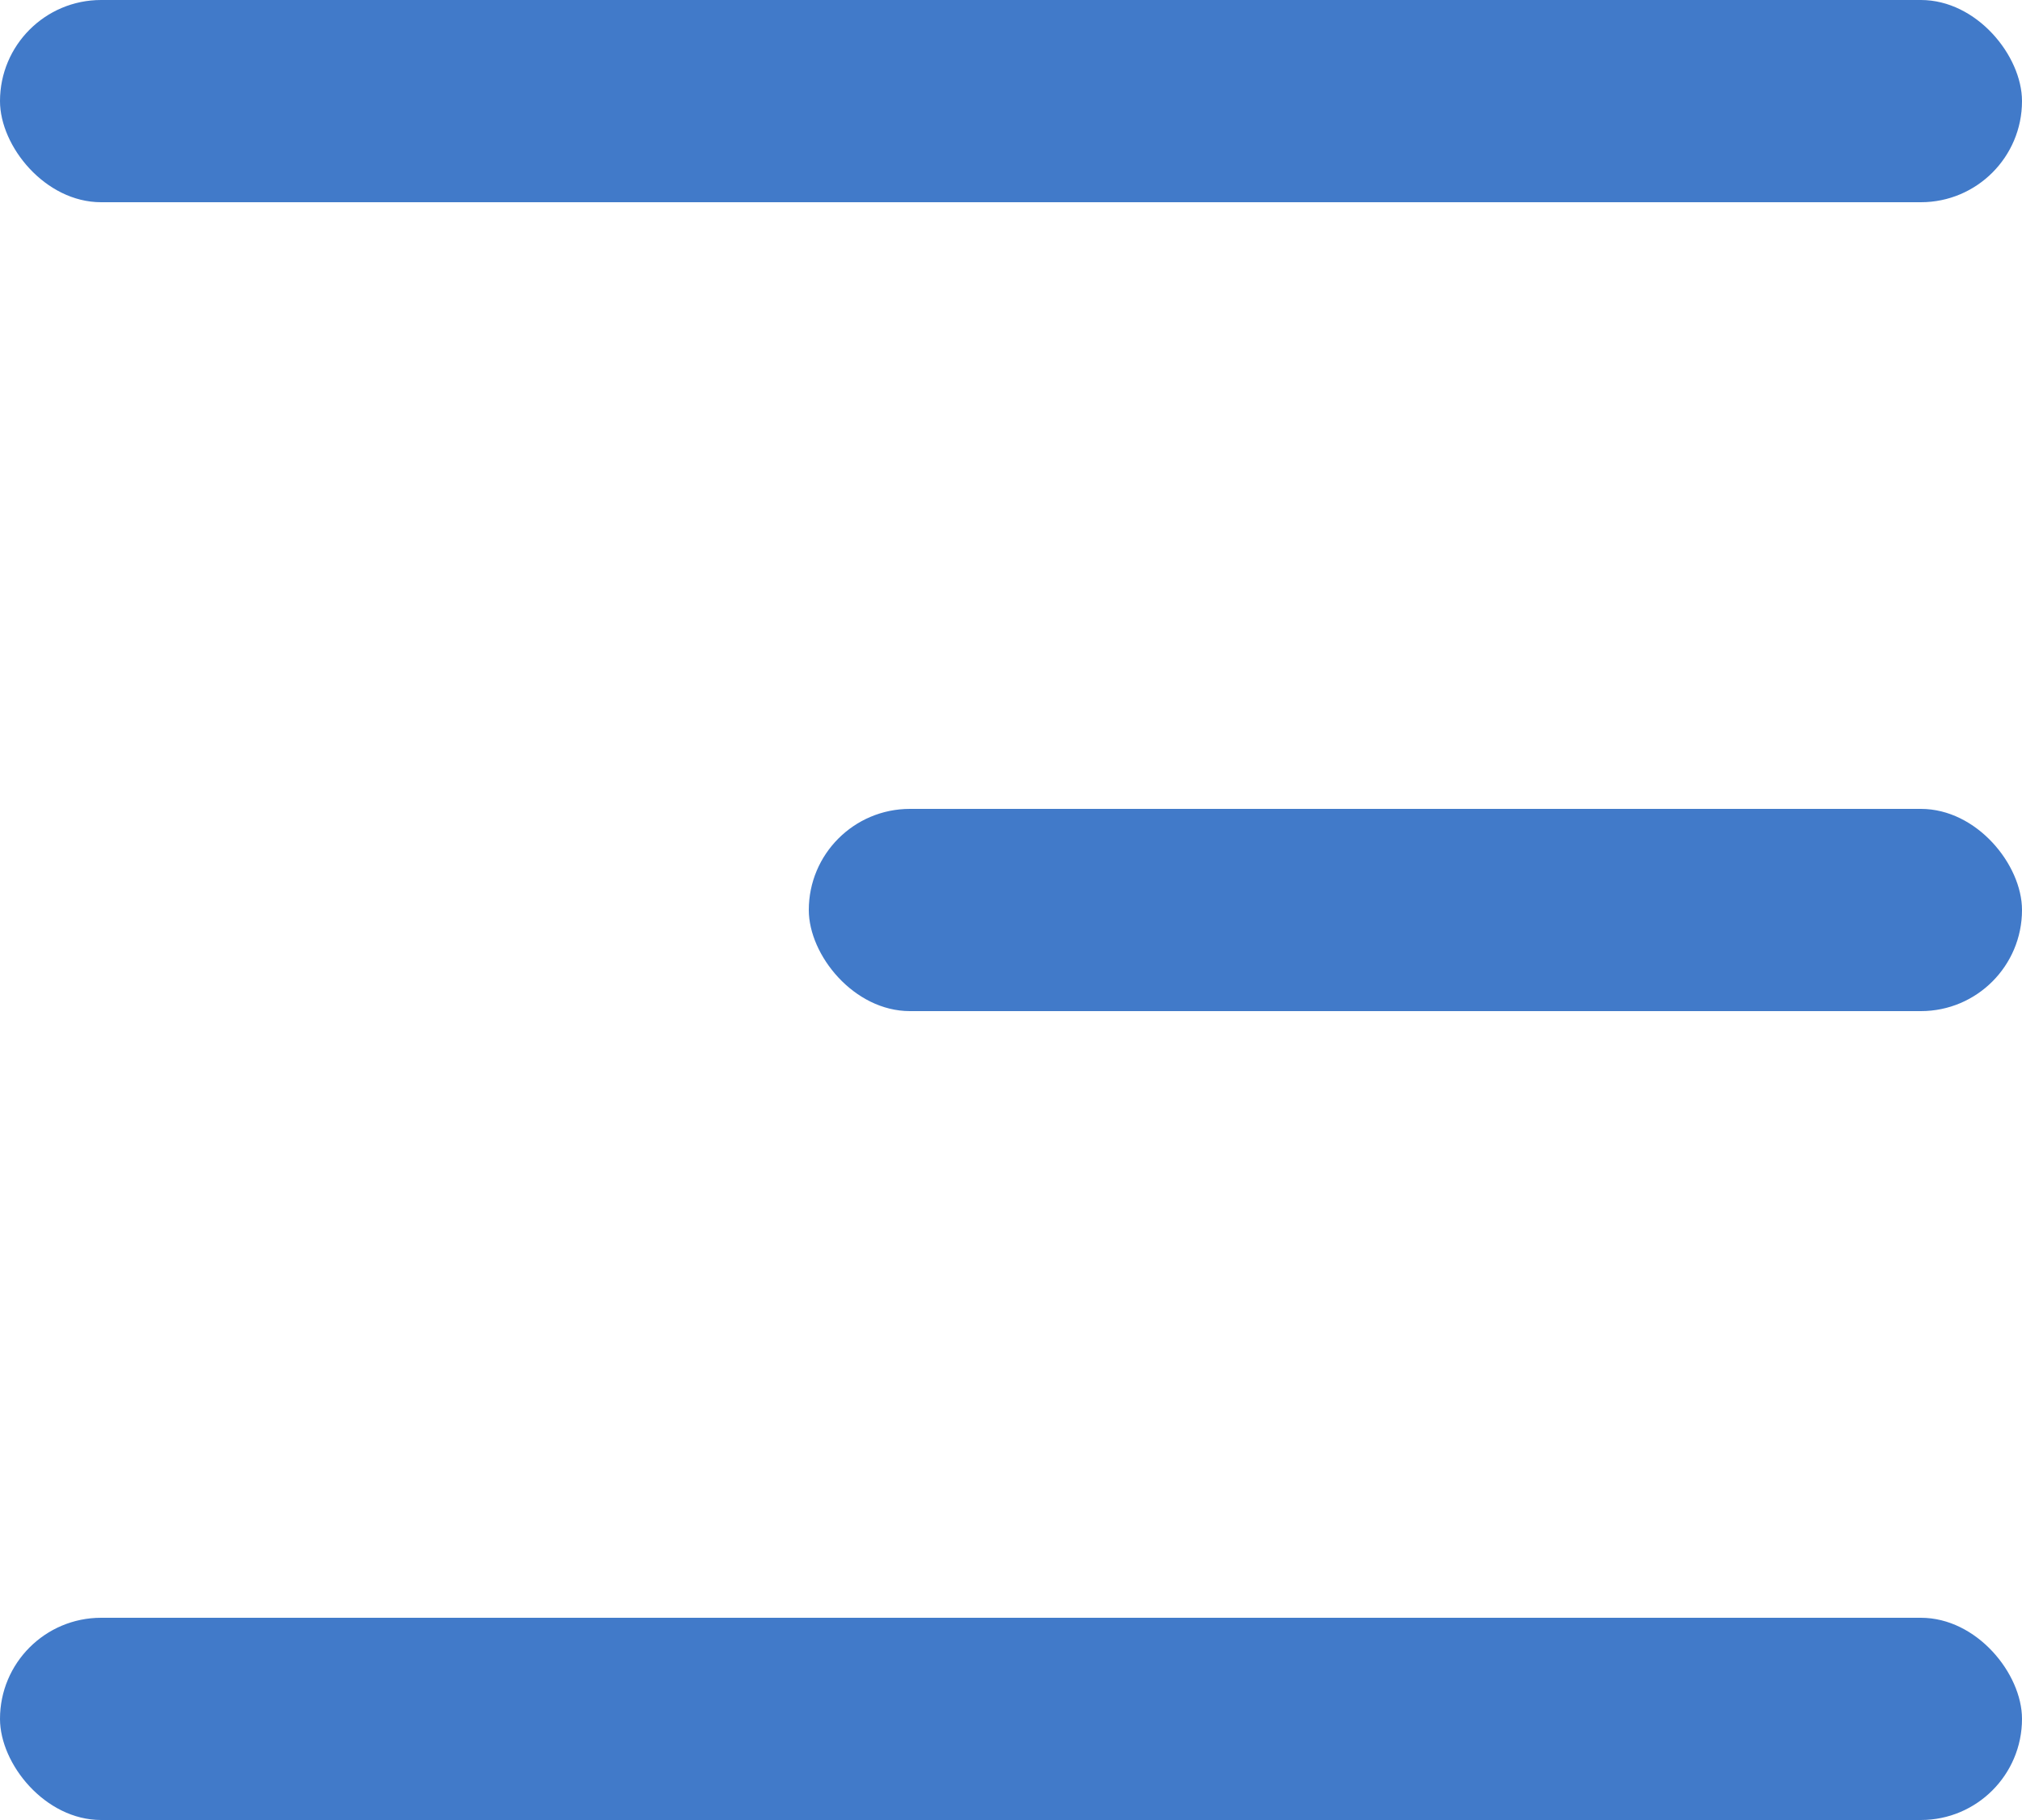 <?xml version="1.0" encoding="UTF-8" standalone="no"?>
<svg
   xmlns:dc="http://purl.org/dc/elements/1.1/"
   xmlns:cc="http://creativecommons.org/ns#"
   xmlns:rdf="http://www.w3.org/1999/02/22-rdf-syntax-ns#"
   xmlns:svg="http://www.w3.org/2000/svg"
   xmlns="http://www.w3.org/2000/svg"
   xmlns:sodipodi="http://sodipodi.sourceforge.net/DTD/sodipodi-0.dtd"
   xmlns:inkscape="http://www.inkscape.org/namespaces/inkscape"
   width="20"
   height="18"
   viewBox="0 0 20 18"
   fill="none"
   id="svg2"
   version="1.1"
   inkscape:version="0.48.4 r9939"
   sodipodi:docname="ic-sidebar-menu.svg">
  <defs
     id="defs12" />
  <sodipodi:namedview
     pagecolor="#ffffff"
     bordercolor="#666666"
     borderopacity="1"
     objecttolerance="10"
     gridtolerance="10"
     guidetolerance="10"
     inkscape:pageopacity="0"
     inkscape:pageshadow="2"
     inkscape:window-width="1366"
     inkscape:window-height="705"
     id="namedview10"
     showgrid="false"
     inkscape:zoom="13.111111"
     inkscape:cx="17.73734"
     inkscape:cy="3.1408903"
     inkscape:window-x="-8"
     inkscape:window-y="-8"
     inkscape:window-maximized="1"
     inkscape:current-layer="svg2" />
  <rect
     width="20"
     height="2"
     rx="1"
     fill="white"
     id="rect4"
     style="fill:#417ac9;fill-opacity:1" />
  <rect
     x="8"
     y="8"
     width="12"
     height="2"
     rx="1"
     fill="white"
     id="rect6"
     style="fill:#417ac9;fill-opacity:1" />
  <rect
     y="16"
     width="20"
     height="2"
     rx="1"
     fill="white"
     id="rect8"
     style="fill:#417ac9;fill-opacity:1" />
</svg>
